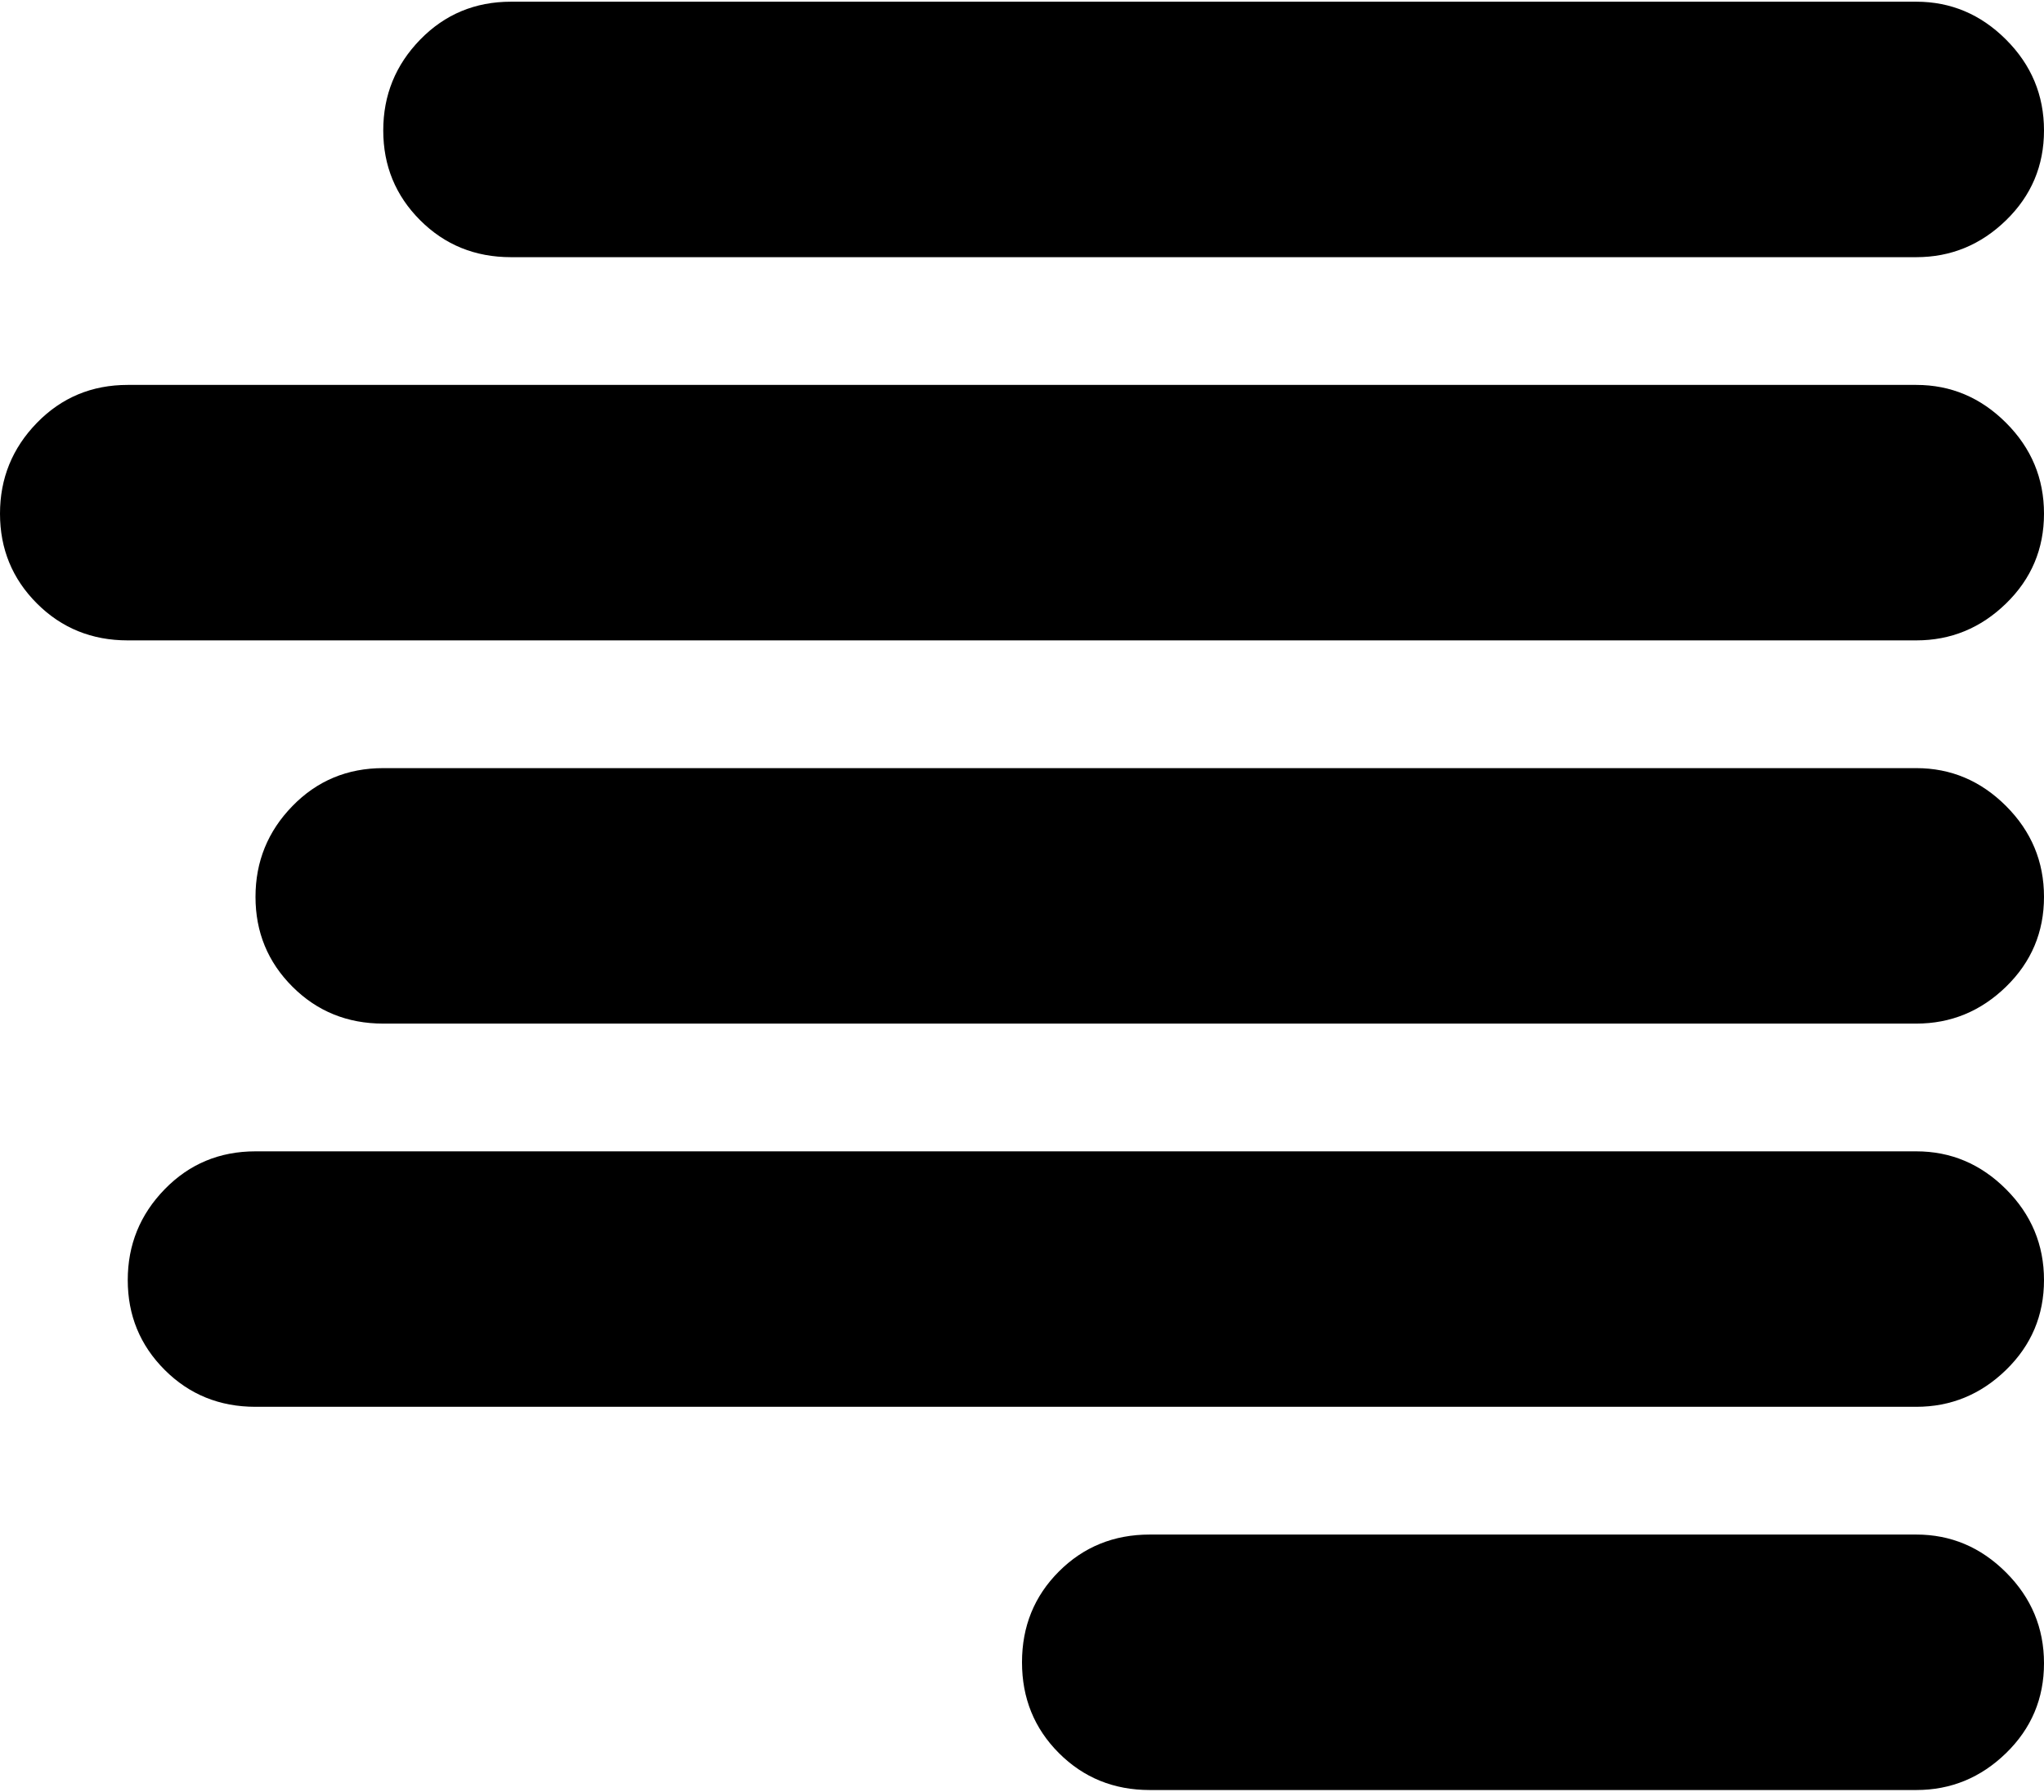 <svg xmlns="http://www.w3.org/2000/svg" width="3em" height="2.63em" viewBox="0 0 1024 896"><path fill="currentColor" d="M960 704H128q-27 0-45.5-18.5t-18.5-45T82.5 595t45.5-19h832q26 0 45 19t19 45.5t-19 45t-45 18.5m0-192H192q-27 0-45.5-18.5t-18.5-45t18.5-45.5t45.5-19h768q26 0 45 19t19 45.5t-19 45t-45 18.5m0-192H64q-27 0-45.5-18.5T0 256.5T18.5 211T64 192h896q26 0 45 19t19 45.5t-19 45t-45 18.5m0-192H256q-27 0-45.5-18.5t-18.5-45T210.5 19T256 0h704q26 0 45 19t19 45.5t-19 45t-45 18.5M576 768h384q26 0 45 19t19 45.5t-19 45t-45 18.5H576q-27 0-45.5-18.5T512 832t18.5-45.5T576 768"/></svg>